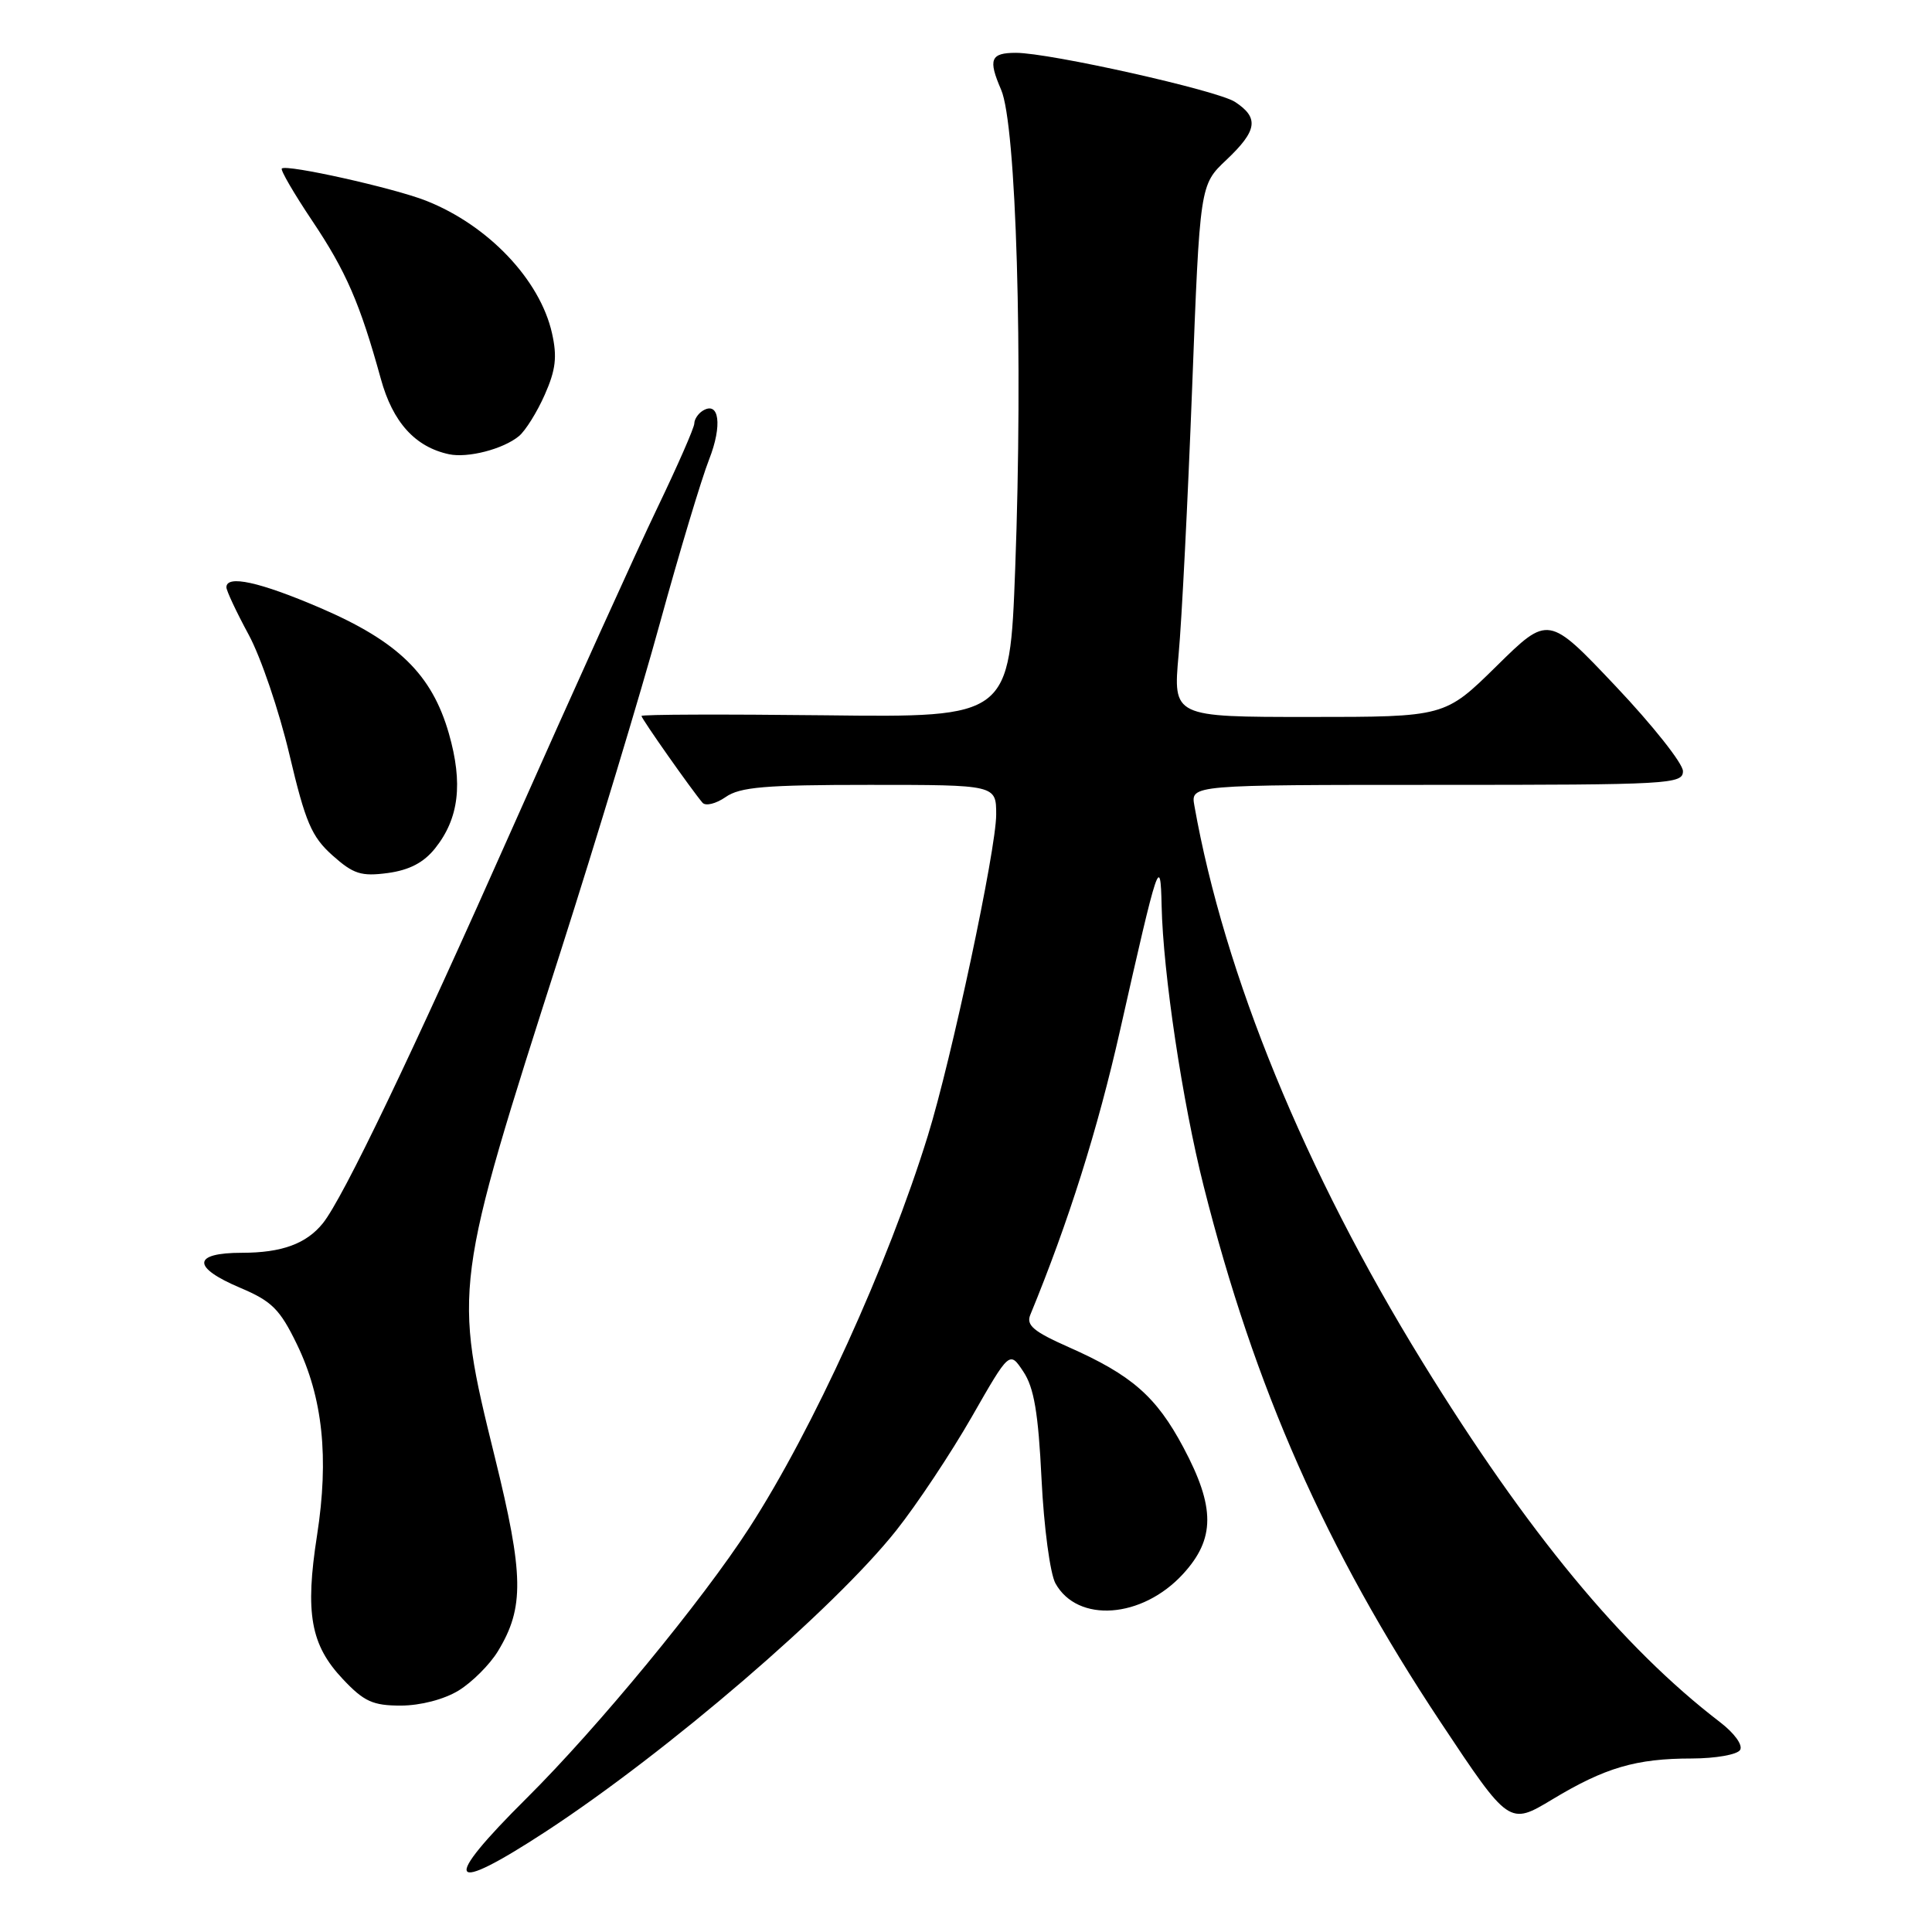 <?xml version="1.0" encoding="UTF-8" standalone="no"?>
<!DOCTYPE svg PUBLIC "-//W3C//DTD SVG 1.1//EN" "http://www.w3.org/Graphics/SVG/1.1/DTD/svg11.dtd" >
<svg xmlns="http://www.w3.org/2000/svg" xmlns:xlink="http://www.w3.org/1999/xlink" version="1.1" viewBox="0 0 256 256">
 <g >
 <path fill="currentColor"
d=" M 72.35 242.67 C 88.43 232.15 110.52 213.17 118.75 202.80 C 121.50 199.34 126.00 192.56 128.76 187.75 C 133.77 178.99 133.77 178.99 135.60 181.75 C 137.01 183.86 137.58 187.18 138.01 196.00 C 138.32 202.35 139.15 208.53 139.85 209.80 C 142.78 215.09 151.33 214.47 156.75 208.57 C 161.03 203.91 161.04 199.74 156.81 191.80 C 153.21 185.04 149.96 182.20 141.60 178.50 C 136.95 176.44 135.95 175.60 136.52 174.22 C 141.58 161.93 145.45 149.67 148.42 136.50 C 153.49 114.01 153.77 113.19 153.92 120.00 C 154.11 128.91 156.68 146.04 159.49 157.16 C 166.25 183.95 175.66 205.25 190.88 228.19 C 199.97 241.87 199.97 241.87 205.69 238.43 C 212.69 234.21 216.79 233.01 224.19 233.01 C 227.32 233.00 230.19 232.50 230.57 231.88 C 230.97 231.24 229.81 229.64 227.88 228.17 C 214.96 218.26 202.36 203.01 188.50 180.50 C 172.89 155.16 162.24 129.18 158.26 106.75 C 157.77 104.00 157.77 104.00 190.39 104.00 C 221.29 104.00 223.00 103.90 223.00 102.18 C 223.00 101.17 218.99 96.11 214.09 90.93 C 205.17 81.50 205.17 81.50 198.31 88.25 C 191.45 95.00 191.45 95.00 173.44 95.00 C 155.43 95.00 155.43 95.00 156.17 86.75 C 156.59 82.21 157.39 66.35 157.96 51.50 C 158.99 24.50 158.99 24.50 162.50 21.19 C 166.61 17.30 166.86 15.61 163.64 13.50 C 161.32 11.98 139.08 7.00 134.62 7.00 C 131.25 7.00 130.91 7.86 132.65 11.88 C 134.67 16.51 135.57 47.23 134.52 75.31 C 133.78 95.07 133.78 95.07 109.39 94.78 C 95.97 94.63 85.00 94.66 85.00 94.87 C 85.00 95.23 91.67 104.71 93.09 106.37 C 93.50 106.84 94.87 106.50 96.14 105.62 C 98.04 104.28 101.39 104.00 115.22 104.00 C 132.00 104.00 132.00 104.00 132.00 107.94 C 132.00 112.56 126.08 140.37 122.94 150.50 C 117.65 167.60 107.73 189.38 99.29 202.44 C 93.06 212.08 79.22 228.89 69.80 238.25 C 58.34 249.63 59.26 251.22 72.35 242.67 Z  M 60.76 224.01 C 62.55 222.91 64.90 220.57 65.98 218.79 C 69.49 213.02 69.42 208.71 65.56 193.05 C 60.04 170.65 60.06 170.47 74.31 126.00 C 78.97 111.42 84.90 91.85 87.46 82.50 C 90.03 73.15 92.96 63.42 93.96 60.88 C 95.74 56.35 95.31 53.07 93.11 54.43 C 92.50 54.81 92.00 55.57 92.00 56.11 C 92.00 56.66 89.79 61.70 87.10 67.30 C 84.40 72.91 75.85 91.81 68.08 109.30 C 54.49 139.93 45.46 158.75 42.78 162.09 C 40.59 164.81 37.32 166.00 32.07 166.00 C 25.47 166.00 25.39 167.92 31.85 170.65 C 36.01 172.41 37.09 173.48 39.33 178.10 C 42.77 185.18 43.61 193.14 42.01 203.44 C 40.40 213.76 41.16 217.96 45.41 222.47 C 48.23 225.47 49.40 226.00 53.12 226.00 C 55.72 225.99 58.82 225.19 60.76 224.01 Z  M 57.66 112.40 C 60.82 108.44 61.37 103.81 59.48 97.20 C 57.23 89.36 52.75 84.99 42.43 80.55 C 34.39 77.10 30.00 76.14 30.00 77.82 C 30.00 78.27 31.32 81.09 32.94 84.08 C 34.56 87.06 36.99 94.22 38.35 99.98 C 40.47 108.96 41.28 110.86 44.05 113.34 C 46.83 115.82 47.86 116.15 51.39 115.68 C 54.24 115.29 56.15 114.30 57.66 112.40 Z  M 68.76 57.79 C 69.62 57.08 71.16 54.62 72.18 52.31 C 73.64 49.02 73.85 47.28 73.14 44.14 C 71.55 37.06 64.67 29.83 56.44 26.59 C 52.18 24.91 37.93 21.73 37.34 22.33 C 37.14 22.53 38.95 25.64 41.36 29.24 C 45.86 35.95 47.71 40.22 50.46 50.19 C 52.04 55.95 55.01 59.23 59.50 60.19 C 61.99 60.72 66.68 59.51 68.76 57.79 Z "/>
</g>
</svg>
